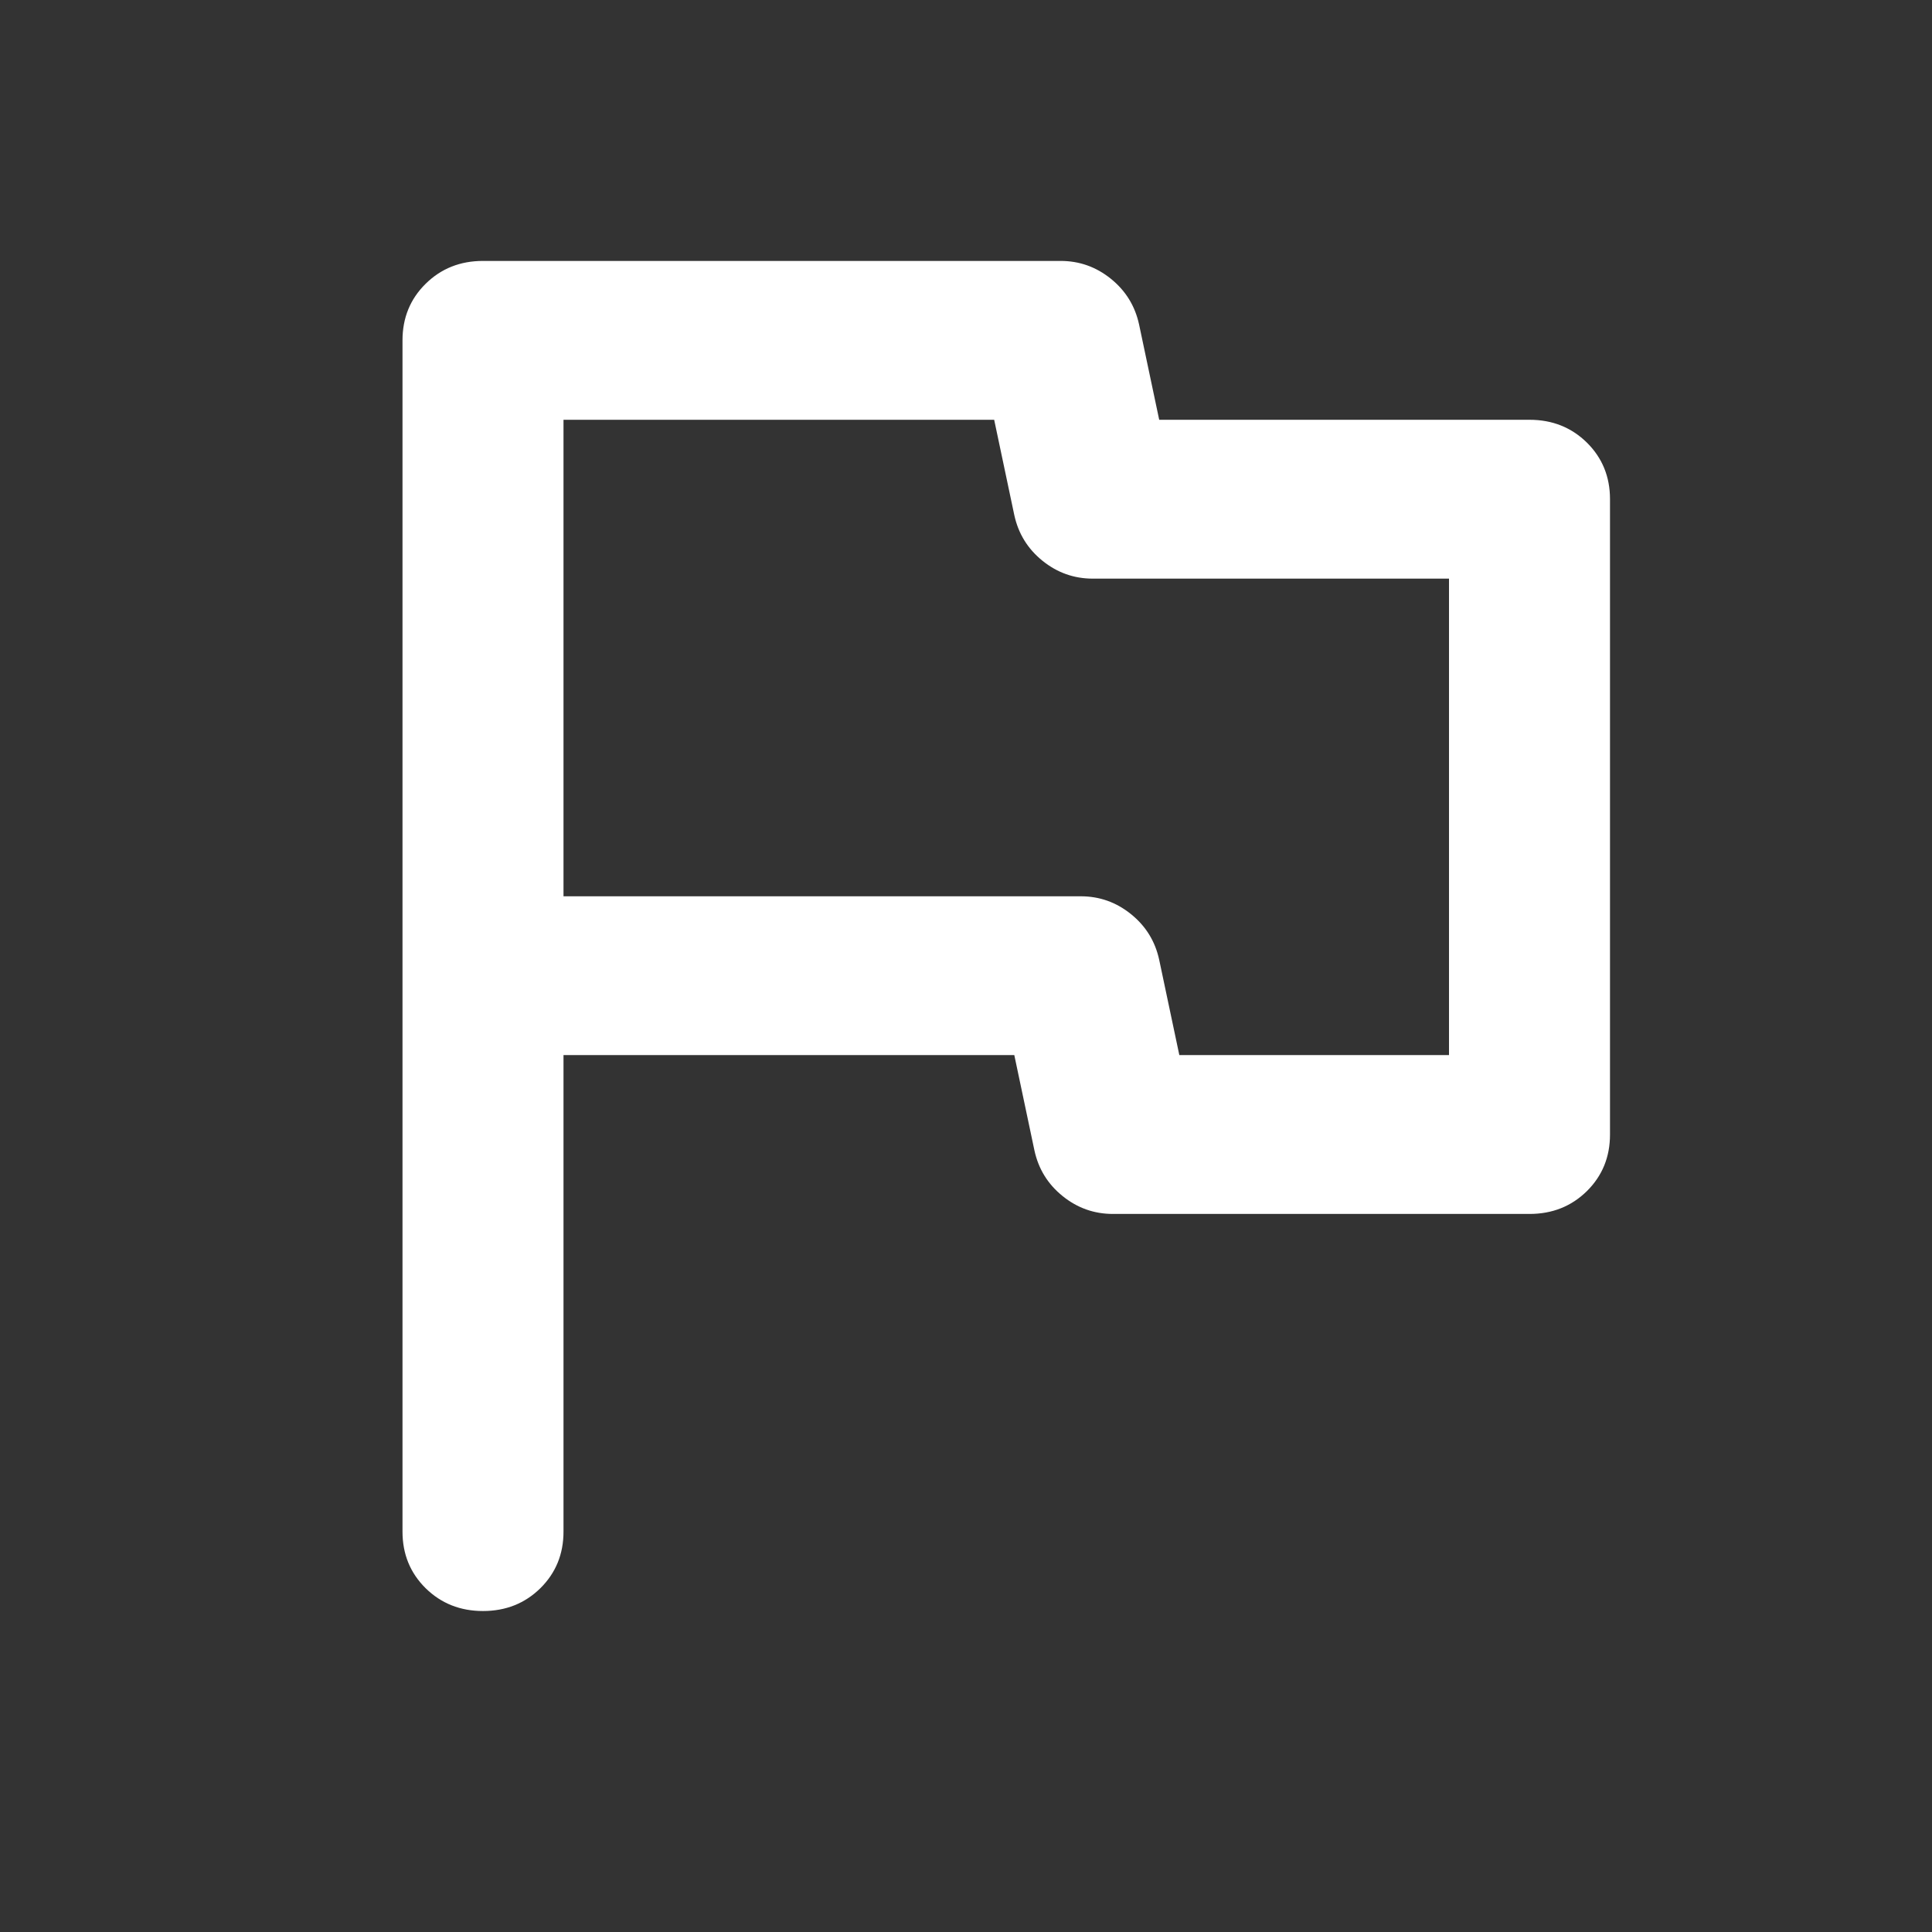 <svg width="36" height="36" viewBox="0 0 36 36" fill="none" xmlns="http://www.w3.org/2000/svg">
<rect x="0" y="0" width="36" height="36" fill="#333333" stroke="none"/>
<mask id="mask0_2128_179" style="mask-type:alpha" maskUnits="userSpaceOnUse" x="0" y="0" width="36" height="36">
<rect width="36" height="36" fill="#D9D9D9"/>
</mask>
<g mask="url(#mask0_2128_179)">
<path d="M10.5 19.66V28.539C10.5 28.959 10.356 29.31 10.069 29.594C9.781 29.877 9.425 30.019 9 30.019C8.575 30.019 8.219 29.877 7.931 29.594C7.644 29.31 7.5 28.959 7.5 28.539V6.342C7.5 5.923 7.644 5.571 7.931 5.288C8.219 5.004 8.575 4.862 9 4.862H19.762C20.113 4.862 20.425 4.973 20.7 5.195C20.975 5.417 21.15 5.701 21.225 6.046L21.6 7.822H28.5C28.925 7.822 29.281 7.964 29.569 8.247C29.856 8.531 30 8.882 30 9.302V21.14C30 21.56 29.856 21.911 29.569 22.195C29.281 22.478 28.925 22.62 28.5 22.62H20.738C20.387 22.62 20.075 22.509 19.8 22.287C19.525 22.065 19.35 21.782 19.275 21.436L18.9 19.66H10.5ZM21.975 19.66H27V10.782H20.363C20.012 10.782 19.7 10.671 19.425 10.449C19.15 10.227 18.975 9.943 18.9 9.598L18.525 7.822H10.5V16.701H20.137C20.488 16.701 20.8 16.812 21.075 17.034C21.35 17.256 21.525 17.539 21.6 17.885L21.975 19.66Z" fill="white"/>
</g>
</svg>
